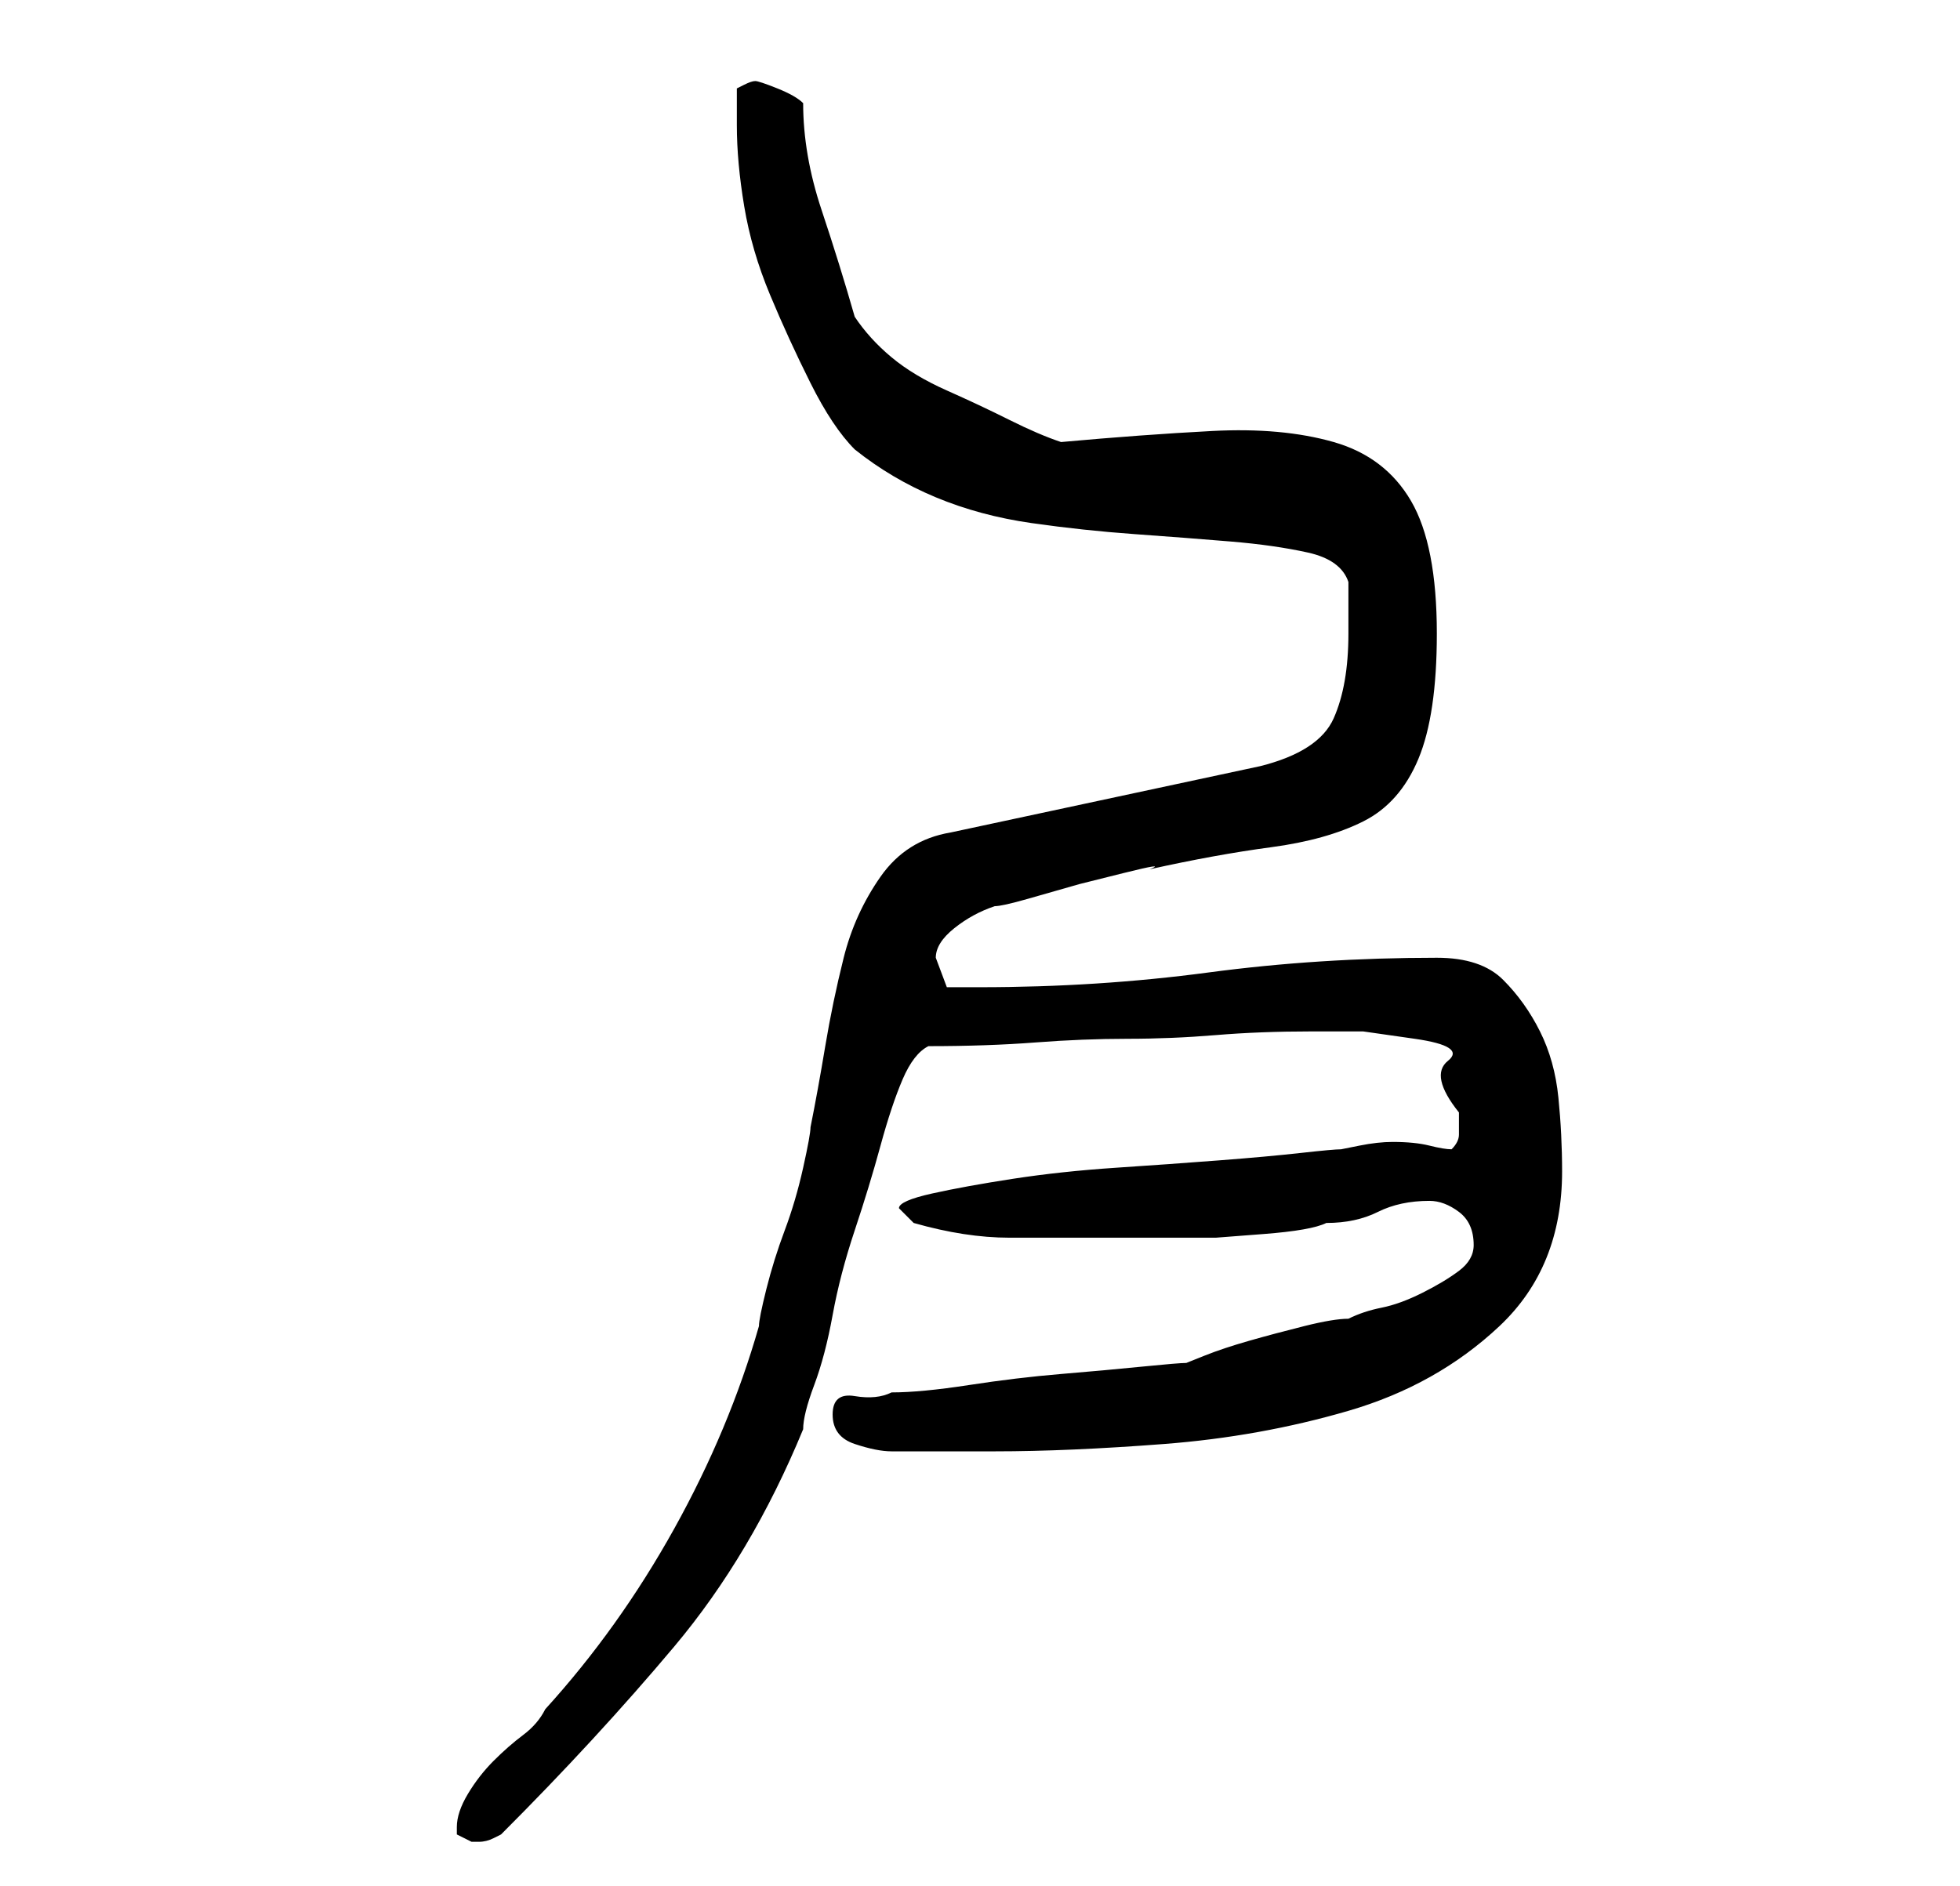 <?xml version="1.0" standalone="no"?>
<!DOCTYPE svg PUBLIC "-//W3C//DTD SVG 1.1//EN" "http://www.w3.org/Graphics/SVG/1.1/DTD/svg11.dtd" >
<svg xmlns="http://www.w3.org/2000/svg" xmlns:xlink="http://www.w3.org/1999/xlink" version="1.1" viewBox="-10 0 266 256">
   <path fill="currentColor"
d="M52 248v1l2 1v0h1q1 0 2 -0.5l1 -0.5q13 -13 23.5 -25.5t17.5 -29.5q0 -2 1.5 -6t2.5 -9.5t3 -11.5t3.5 -11.5t3 -9t3.5 -4.5q8 0 14.5 -0.5t12.5 -0.5t12 -0.5t13 -0.5h7t7 1t4.5 3t1.5 7v3q0 1 -1 2q-1 0 -3 -0.5t-5 -0.5q-2 0 -4.5 0.5l-2.5 0.5q-1 0 -5.5 0.5t-11 1
t-14 1t-14 1.5t-11 2t-4.5 2l0.5 0.5l0.5 0.5l0.5 0.5l0.5 0.5q7 2 13 2h14h8h6t6.5 -0.5t8.5 -1.5q4 0 7 -1.5t7 -1.5q2 0 4 1.5t2 4.5q0 2 -2 3.5t-5 3t-5.5 2t-4.5 1.5q-2 0 -6 1t-7.5 2t-6 2l-2.5 1q-1 0 -6 0.5t-11 1t-12.5 1.5t-10.5 1q-2 1 -5 0.5t-3 2.5t3 4t5 1h2
h3.5h4.5h4q10 0 23 -1t25 -4.5t20.5 -11.5t8.5 -21q0 -5 -0.5 -10t-2.5 -9t-5 -7t-9 -3q-16 0 -31 2t-31 2h-4.5t-1.5 -4q0 -2 2.5 -4t5.5 -3q1 0 4.5 -1l7 -2t6 -1.5t3.5 -0.5q9 -2 16.5 -3t12.5 -3.5t7.5 -8.5t2.5 -17q0 -12 -3.5 -18t-10.5 -8t-16.5 -1.5t-20.5 1.5
q-3 -1 -7 -3t-8.5 -4t-7.5 -4.5t-5 -5.5q-2 -7 -4.5 -14.5t-2.5 -14.5q-1 -1 -3.5 -2t-3 -1t-1.5 0.5l-1 0.5v5q0 5 1 11t3.5 12t5.5 12t6 9q5 4 11 6.5t13 3.5t14 1.5t13 1t10.5 1.5t5.5 4v7q0 7 -2 11.5t-10 6.5l-42 9q-6 1 -9.5 6t-5 11t-2.5 12t-2 11q0 1 -1 5.5
t-2.5 8.5t-2.5 8t-1 5q-4 14 -11.5 27.5t-17.5 24.5q-1 2 -3 3.5t-4 3.5t-3.5 4.5t-1.5 4.5z" />
</svg>
